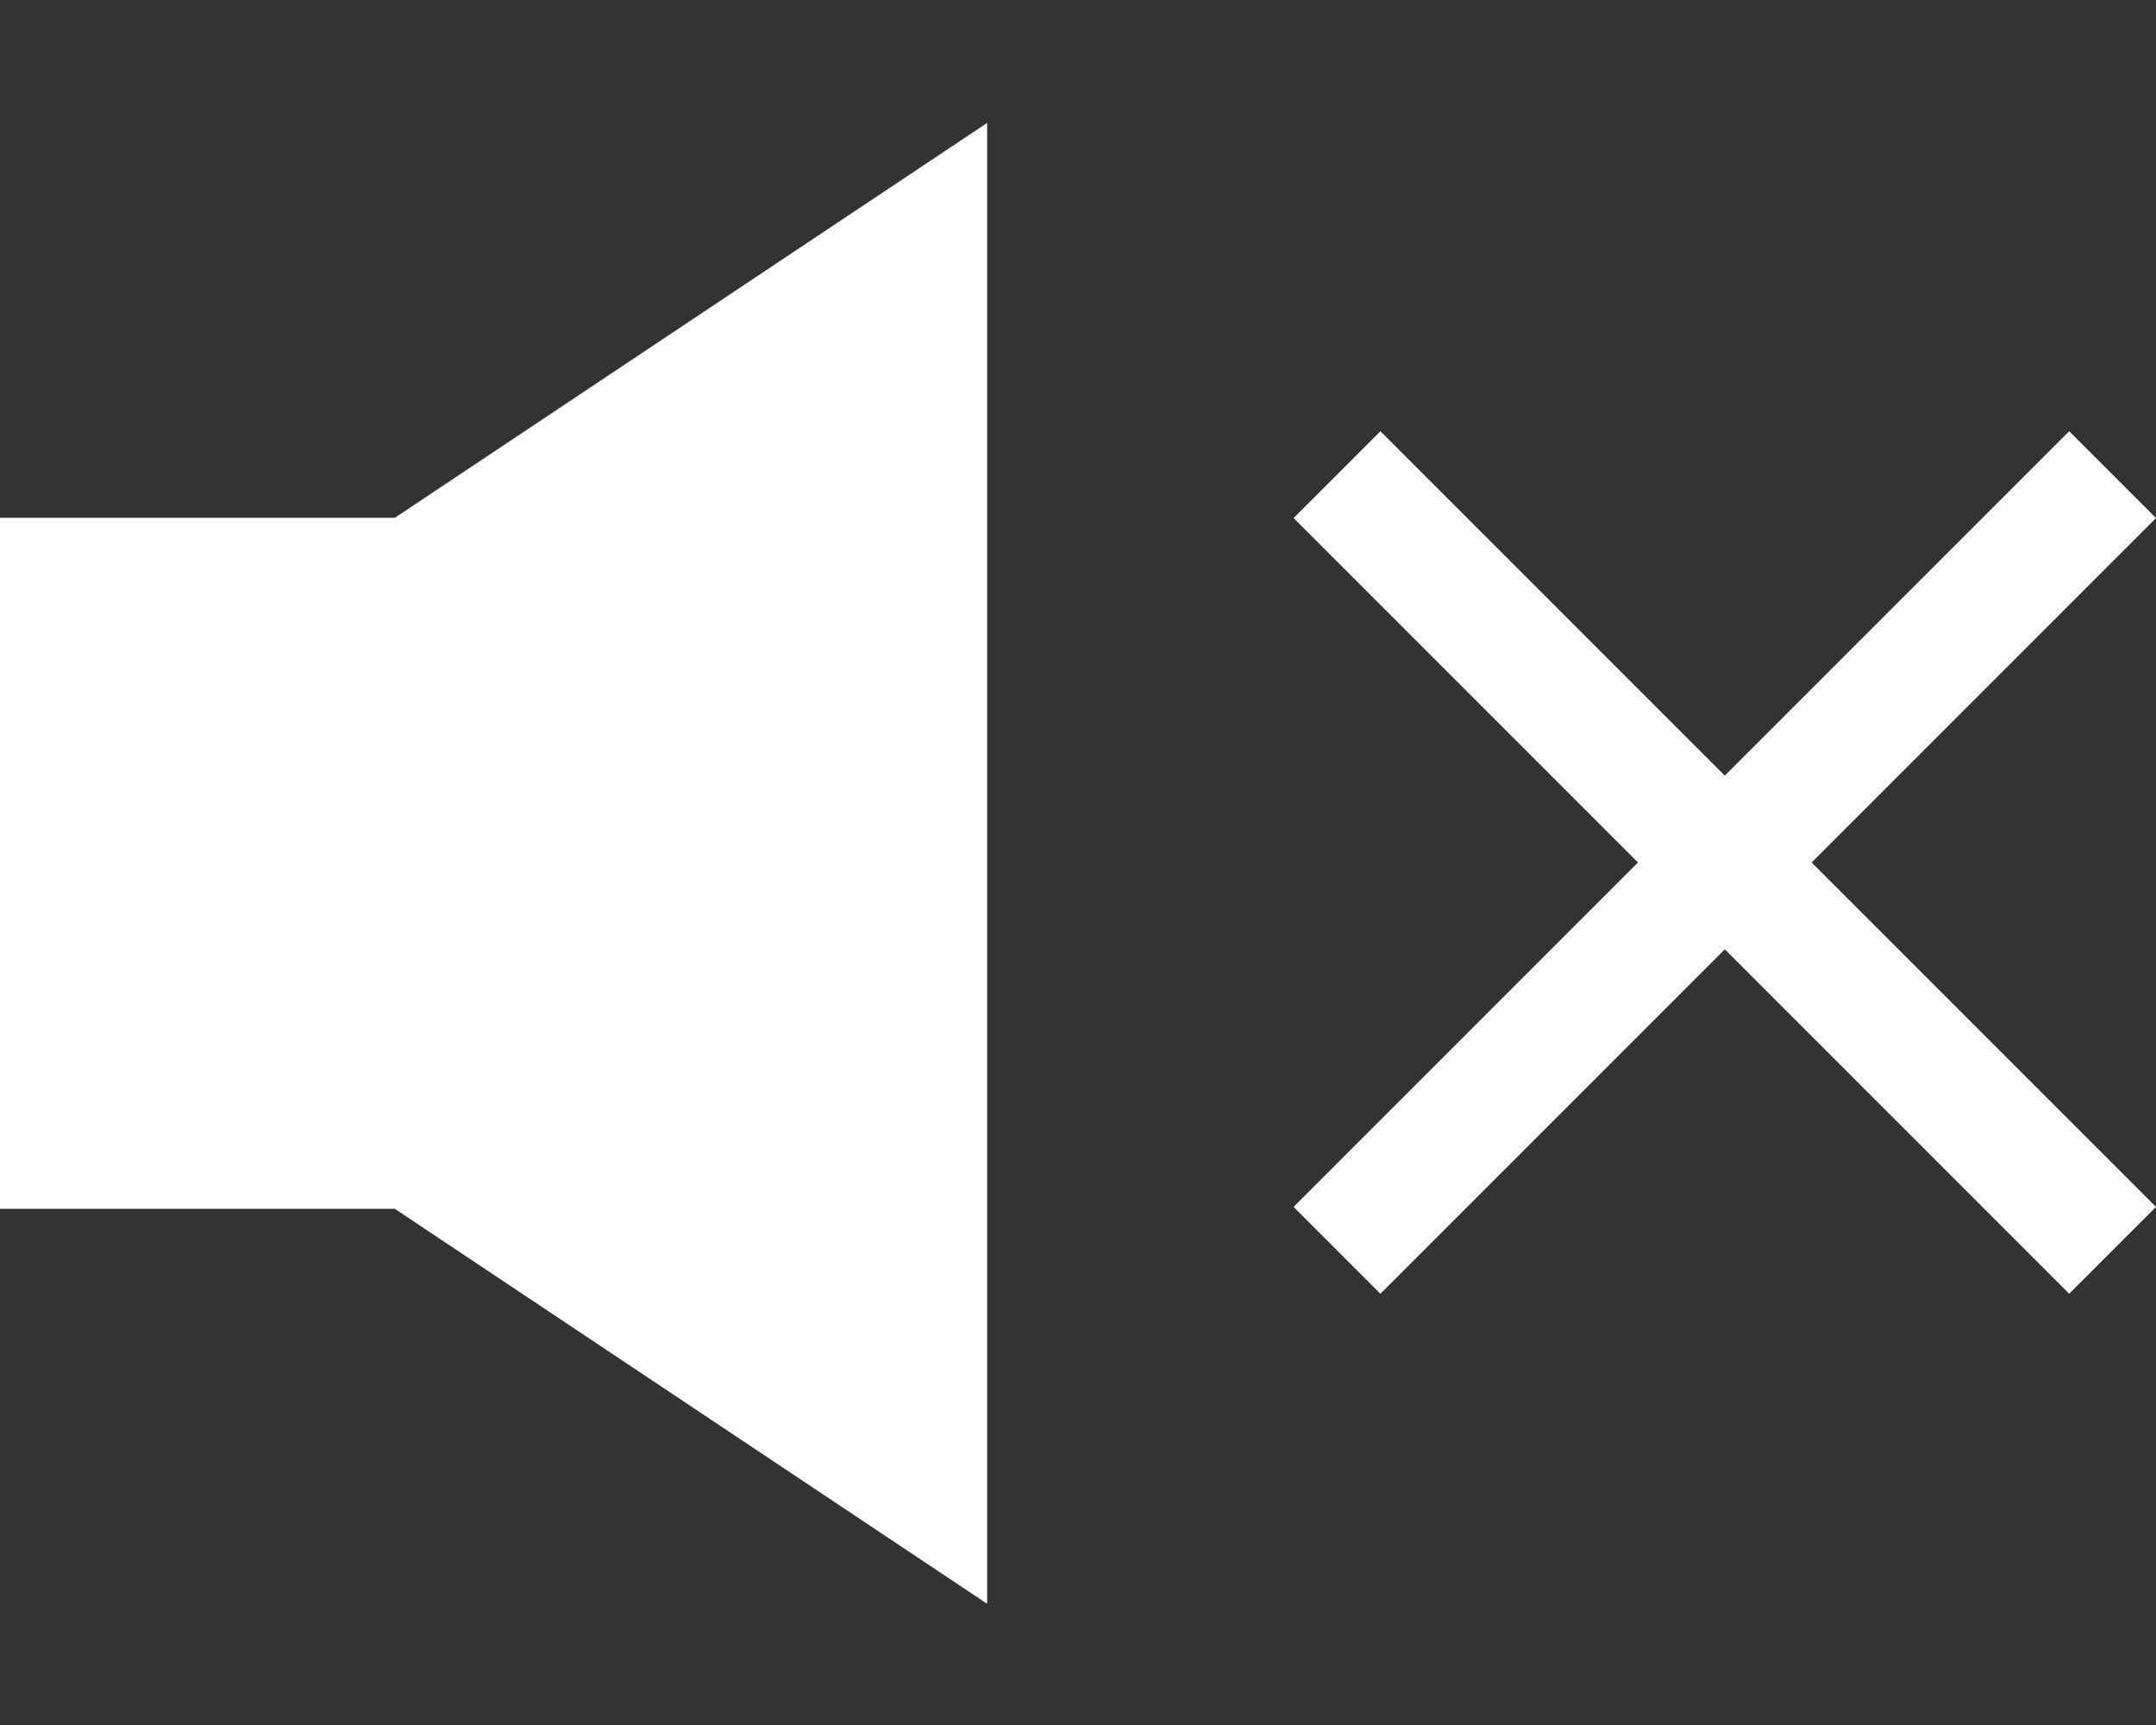<?xml version="1.0" encoding="UTF-8"?>
<svg width="15px" height="12px" viewBox="0 0 15 12" version="1.1" xmlns="http://www.w3.org/2000/svg" xmlns:xlink="http://www.w3.org/1999/xlink">
    <rect x="0" y="0" width="15" height="12" fill="#333333" stroke="none"/>
    <!-- Generator: Sketch 51.1 (57501) - http://www.bohemiancoding.com/sketch -->
    <title>volume +</title>
    <desc>Created with Sketch.</desc>
    <defs></defs>
    <g id="Page-1" stroke="none" stroke-width="1" fill="none" fill-rule="evenodd">
        <g id="Upbook-UI-v2-call-library-call-details" transform="translate(-858, -334)">
            <g id="Group-7" transform="translate(490, 178)">
                <g id="Group-4" transform="translate(20, 150)">
                    <g id="volume-+" transform="translate(348, 5)">
                        <polygon id="Fill-3" fill="#FFFFFF" points="6.868 12.157 2.747 9.409 -7.00000001e-05 9.409 -7.00000001e-05 4.602 2.747 4.602 6.868 1.855"></polygon>
                        <g id="baseline-close-24px-27" transform="translate(7, 2)">
                            <polygon id="Shape" fill="#FFFFFF" fill-rule="nonzero" points="8 2.604 7.396 2 5 4.396 2.604 2 2 2.604 4.396 5 2 7.396 2.604 8 5 5.604 7.396 8 8 7.396 5.604 5"></polygon>
                            <polygon id="Shape" points="0 0 10 0 10 10 0 10"></polygon>
                        </g>
                    </g>
                </g>
            </g>
        </g>
    </g>
</svg>